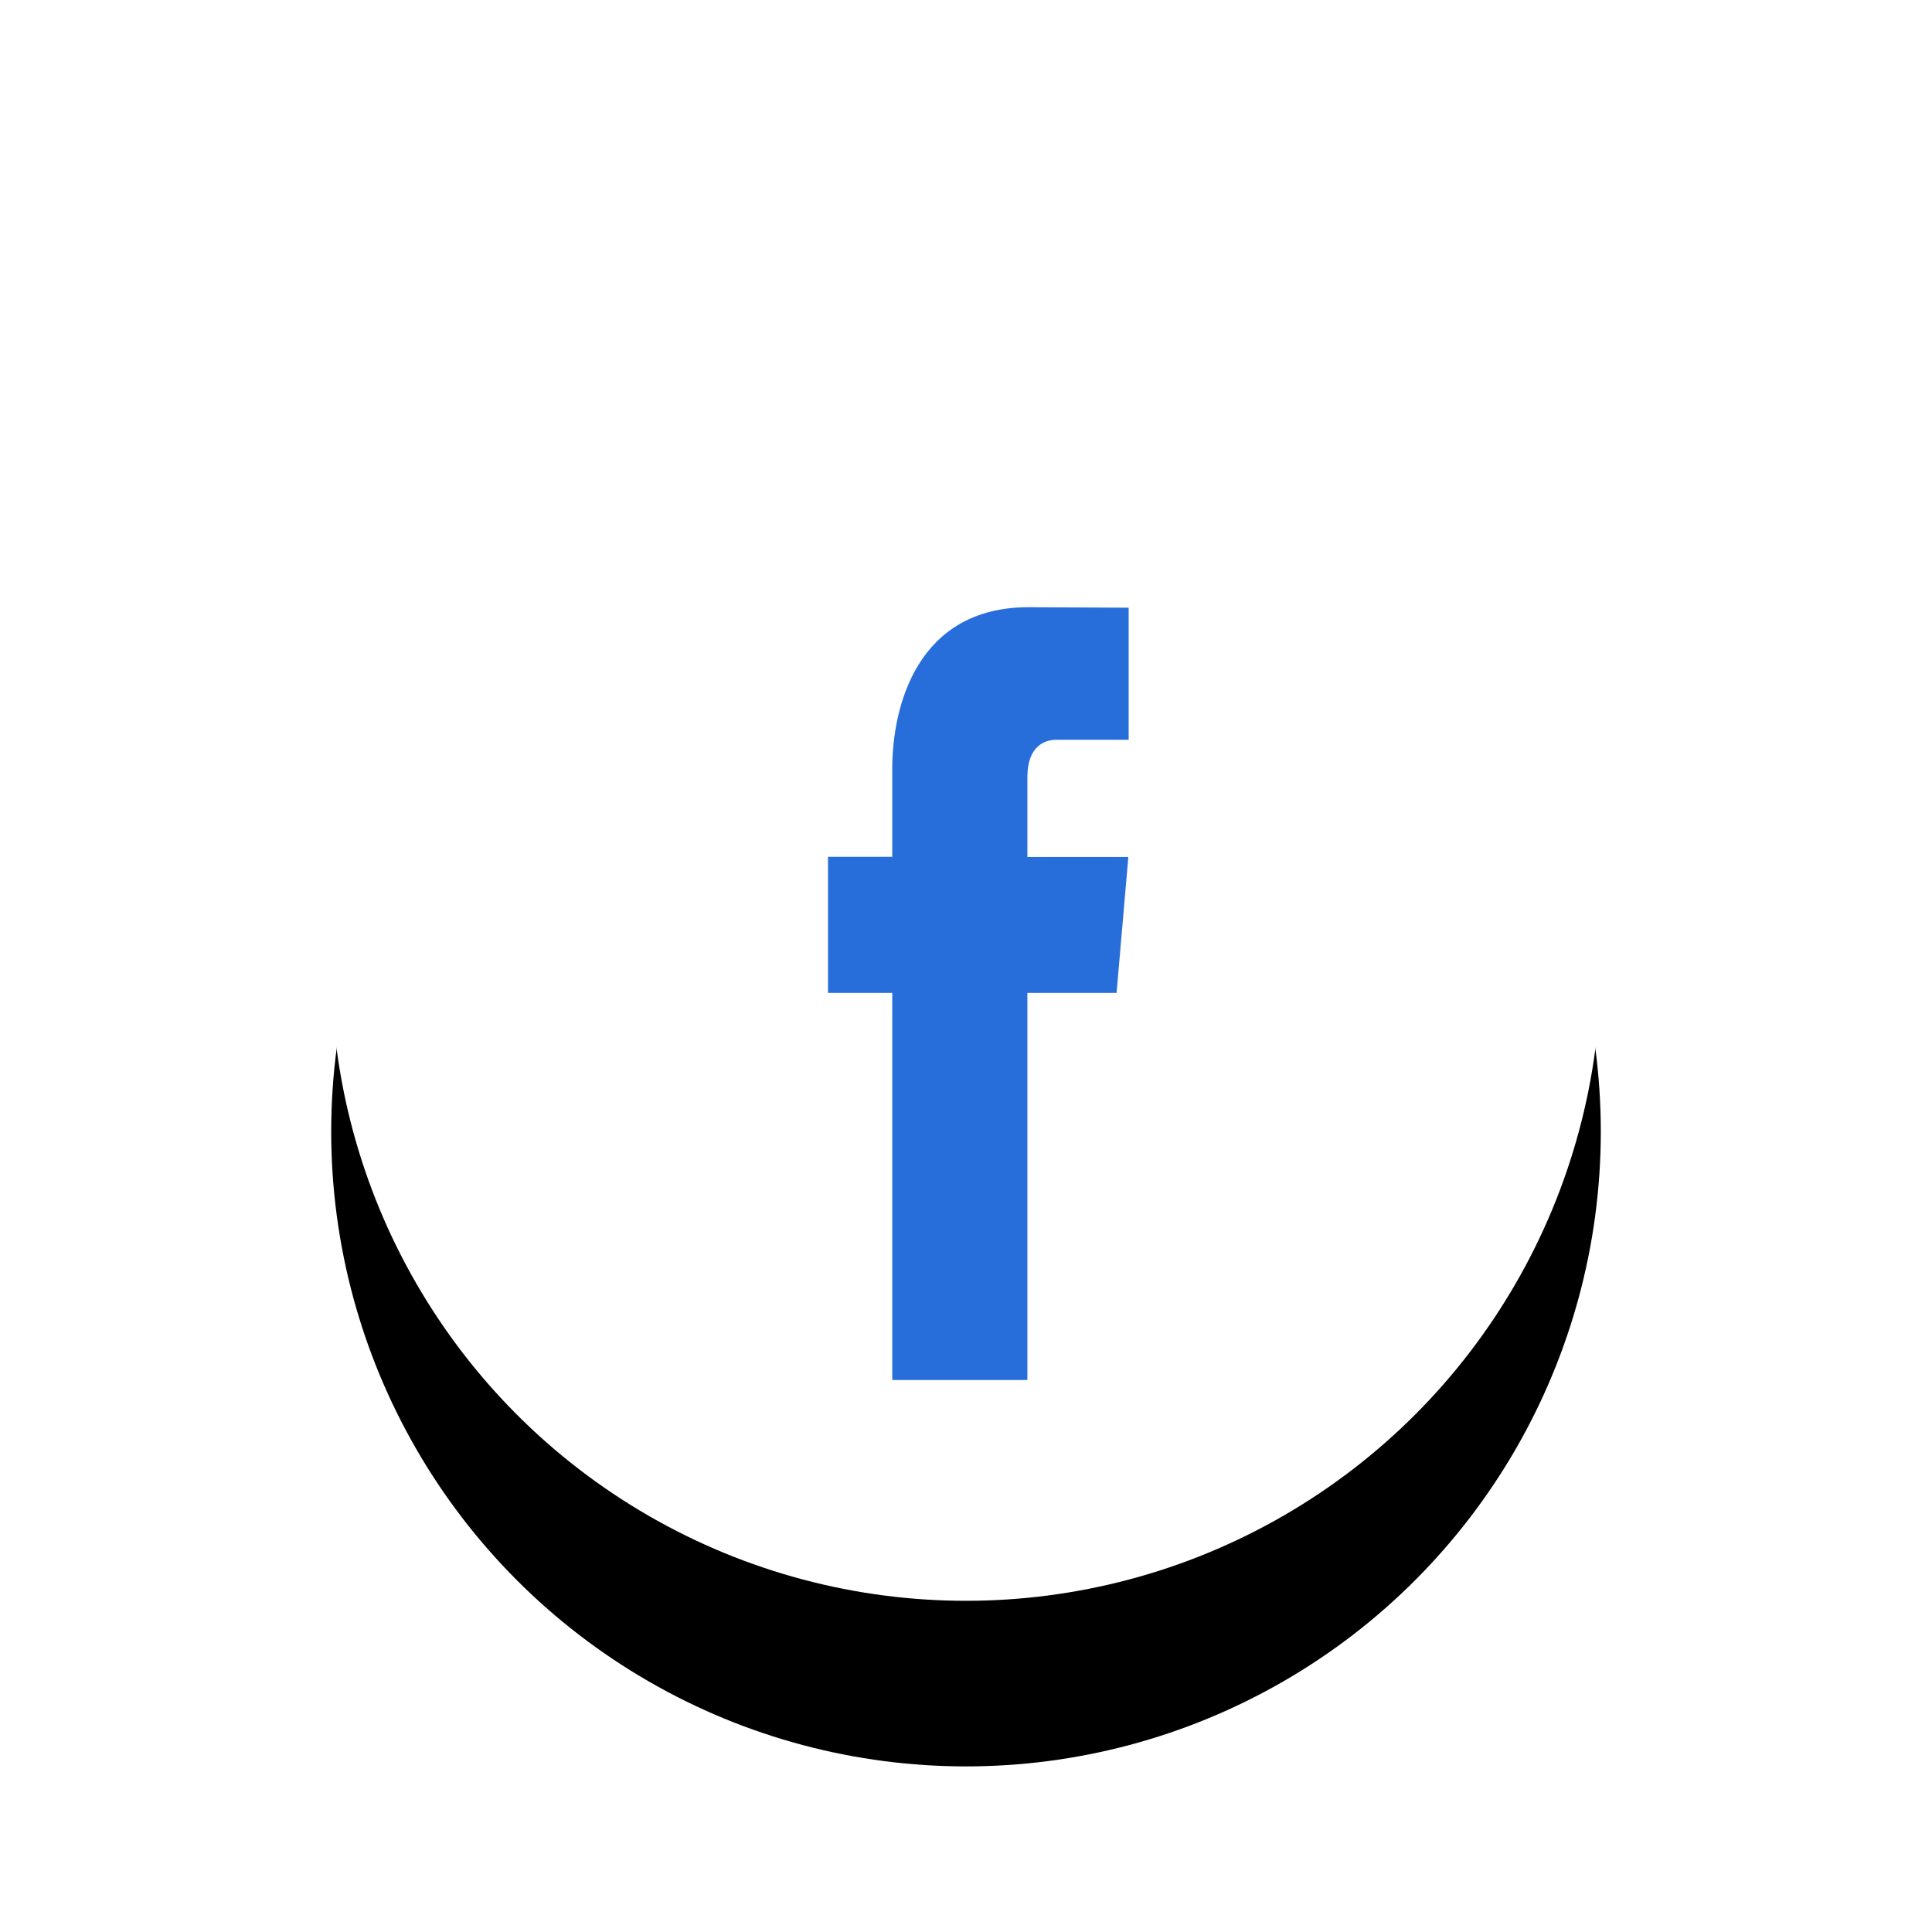 <svg height="35" viewBox="0 0 35 35" width="35" xmlns="http://www.w3.org/2000/svg" xmlns:xlink="http://www.w3.org/1999/xlink"><defs><circle id="a" cx="11.5" cy="11.5" r="11.5"/><filter id="b" height="243.5%" width="243.5%" x="-71.7%" y="-58.7%"><feOffset dx="0" dy="3" in="SourceAlpha" result="shadowOffsetOuter1"/><feGaussianBlur in="shadowOffsetOuter1" result="shadowBlurOuter1" stdDeviation="5"/><feColorMatrix in="shadowBlurOuter1" type="matrix" values="0 0 0 0 0.027   0 0 0 0 0.165   0 0 0 0 0.267  0 0 0 0.1 0"/></filter></defs><g fill="none" fill-rule="evenodd" transform="translate(6 6)"><use fill="#000" filter="url(#b)" xlink:href="#a"/><use fill="#fff" fill-rule="evenodd" xlink:href="#a"/><path d="m14.228 11.987h-1.616v7.013h-2.448v-7.013h-1.164v-2.465h1.164v-1.595c0-1.141.457-2.927 2.47-2.927l1.813.009v2.393h-1.316c-.216 0-.519.128-.519.672v1.451h1.829z" fill="#276eda" fill-rule="nonzero"/></g></svg>